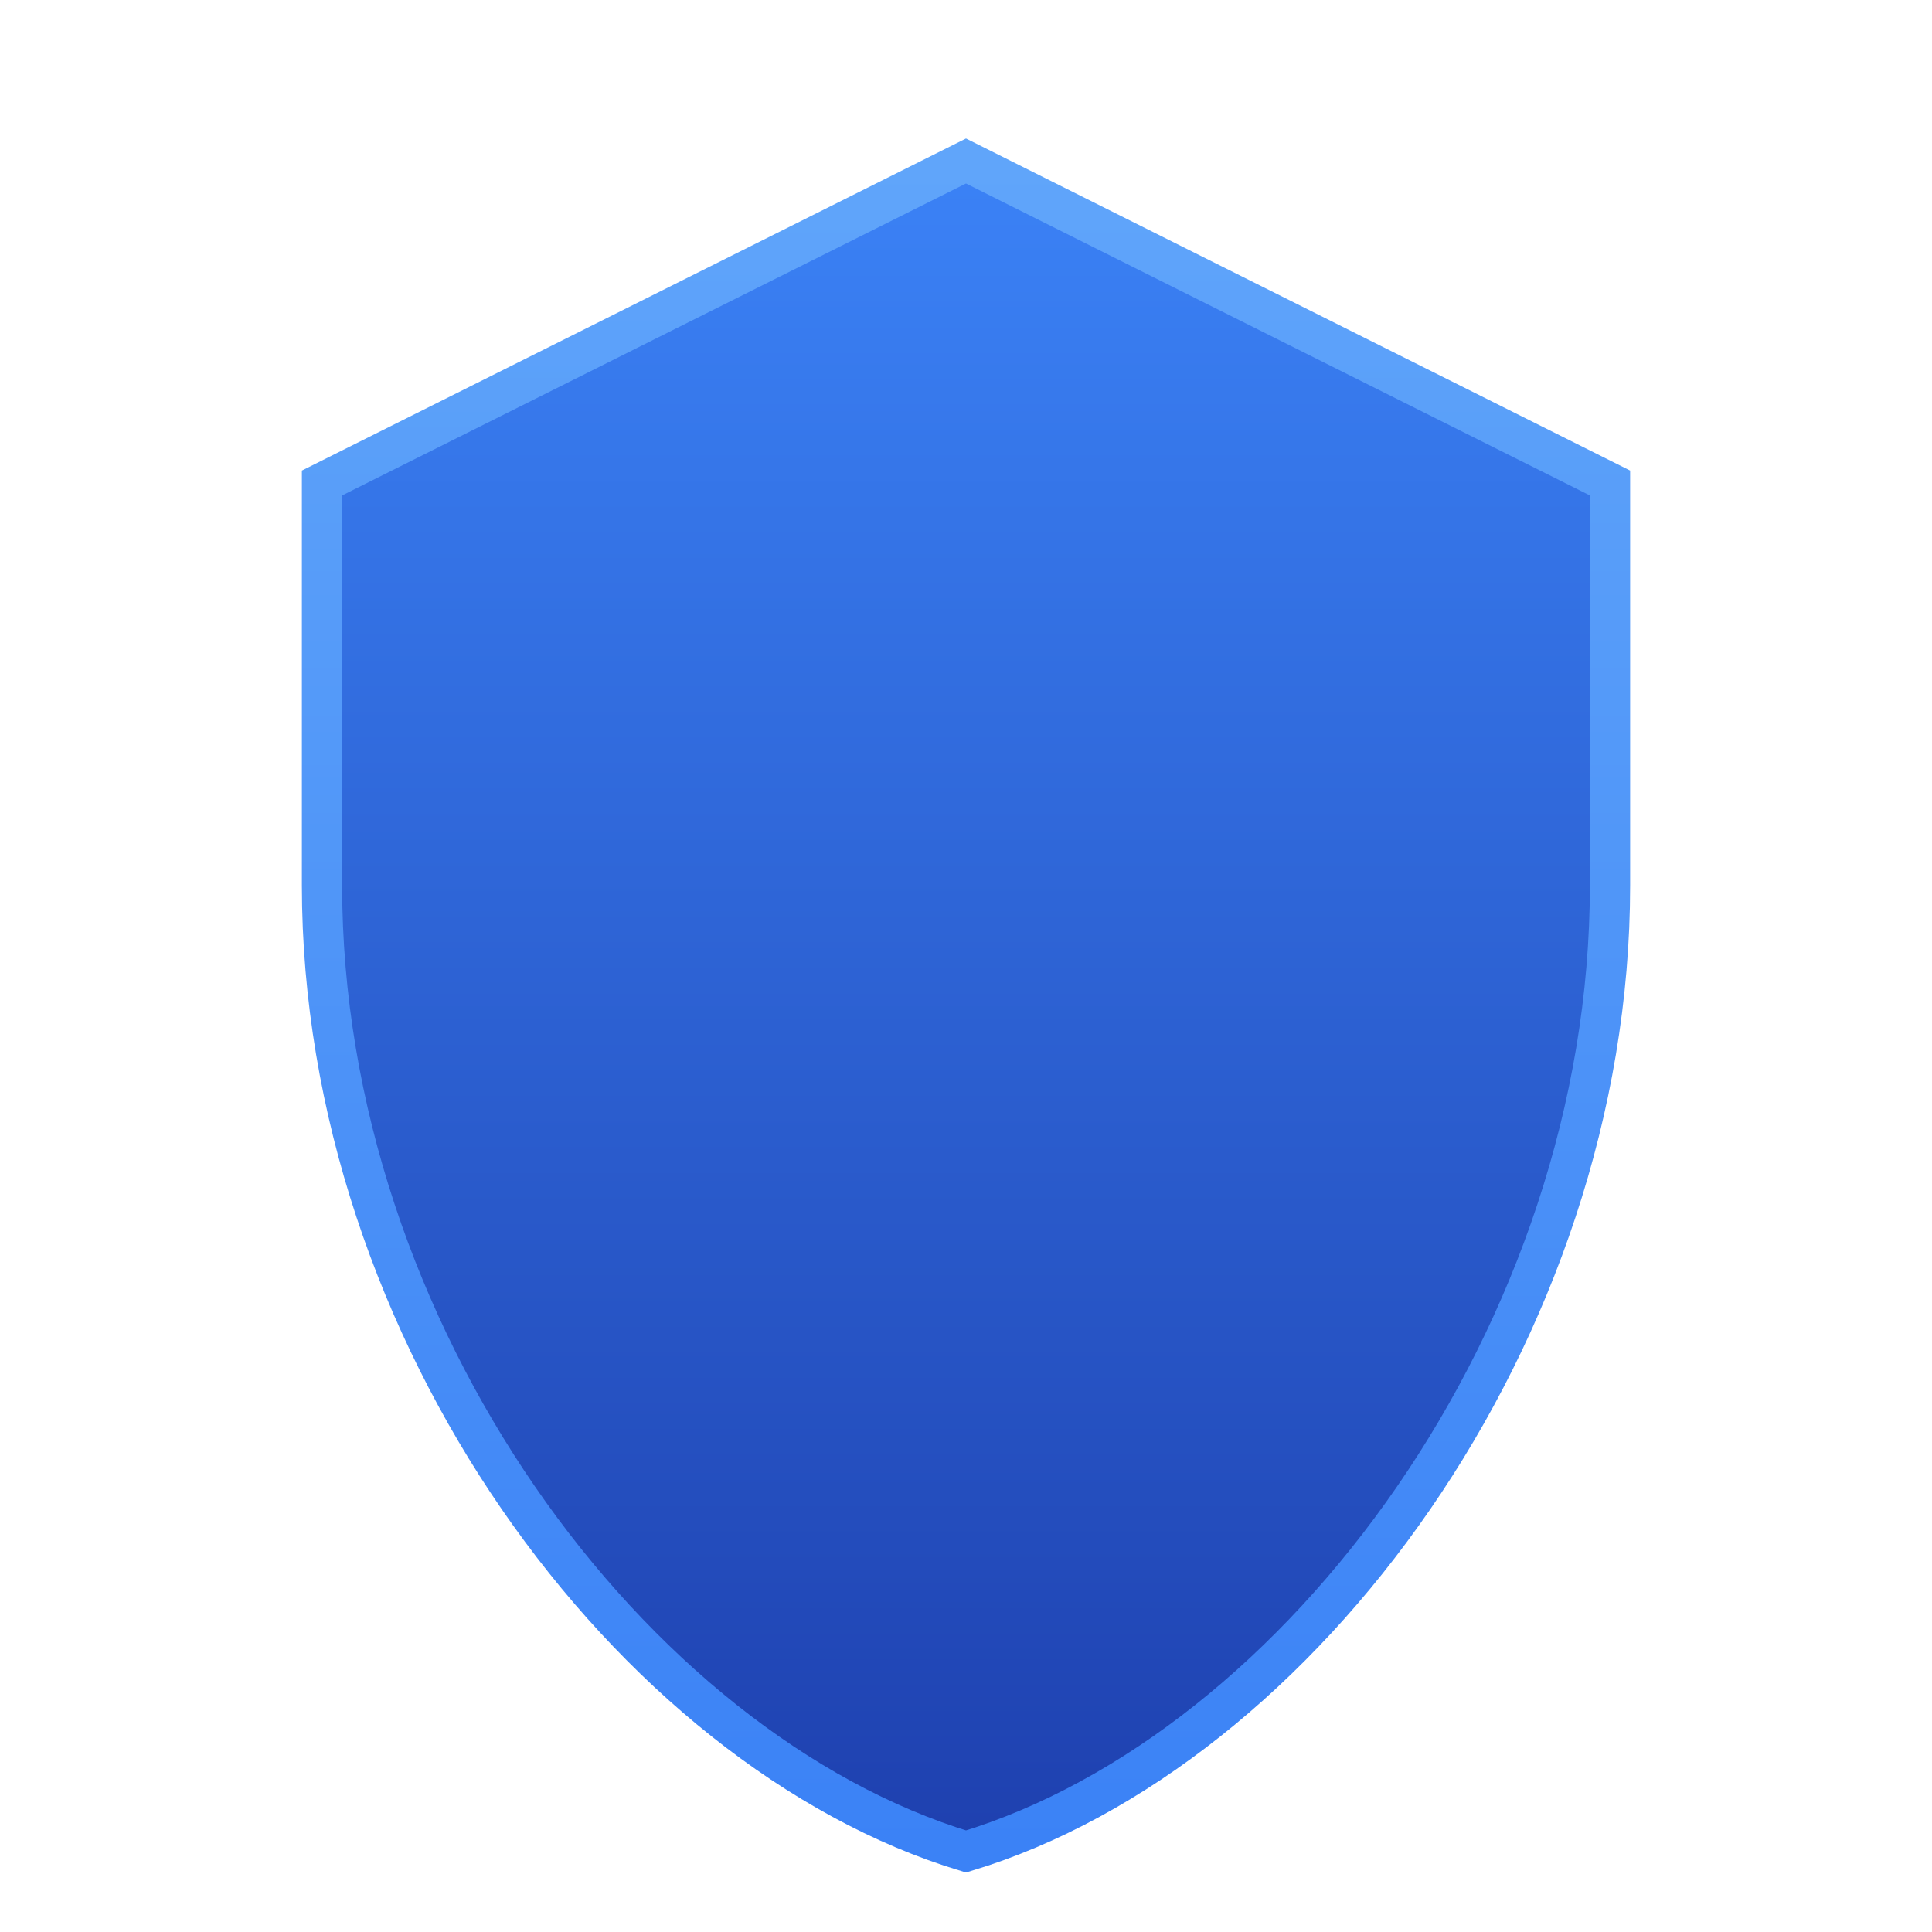 <svg width="24" height="24" viewBox="0 0 24 24" fill="none" xmlns="http://www.w3.org/2000/svg">
<path d="M12 2L4 6V11C4 16.55 7.84 21.74 12 23C16.16 21.74 20 16.55 20 11V6L12 2Z" fill="url(#paint0_linear_shield)"/>
<path d="M12 2L4 6V11C4 16.55 7.84 21.74 12 23C16.16 21.74 20 16.55 20 11V6L12 2Z" stroke="url(#paint1_linear_shield)" stroke-width="0.5"/>
<defs>
<linearGradient id="paint0_linear_shield" x1="12" y1="2" x2="12" y2="23" gradientUnits="userSpaceOnUse">
<stop stop-color="#3B82F6"/>
<stop offset="1" stop-color="#1E40AF"/>
</linearGradient>
<linearGradient id="paint1_linear_shield" x1="12" y1="2" x2="12" y2="23" gradientUnits="userSpaceOnUse">
<stop stop-color="#60A5FA"/>
<stop offset="1" stop-color="#3B82F6"/>
</linearGradient>
</defs>
</svg>
